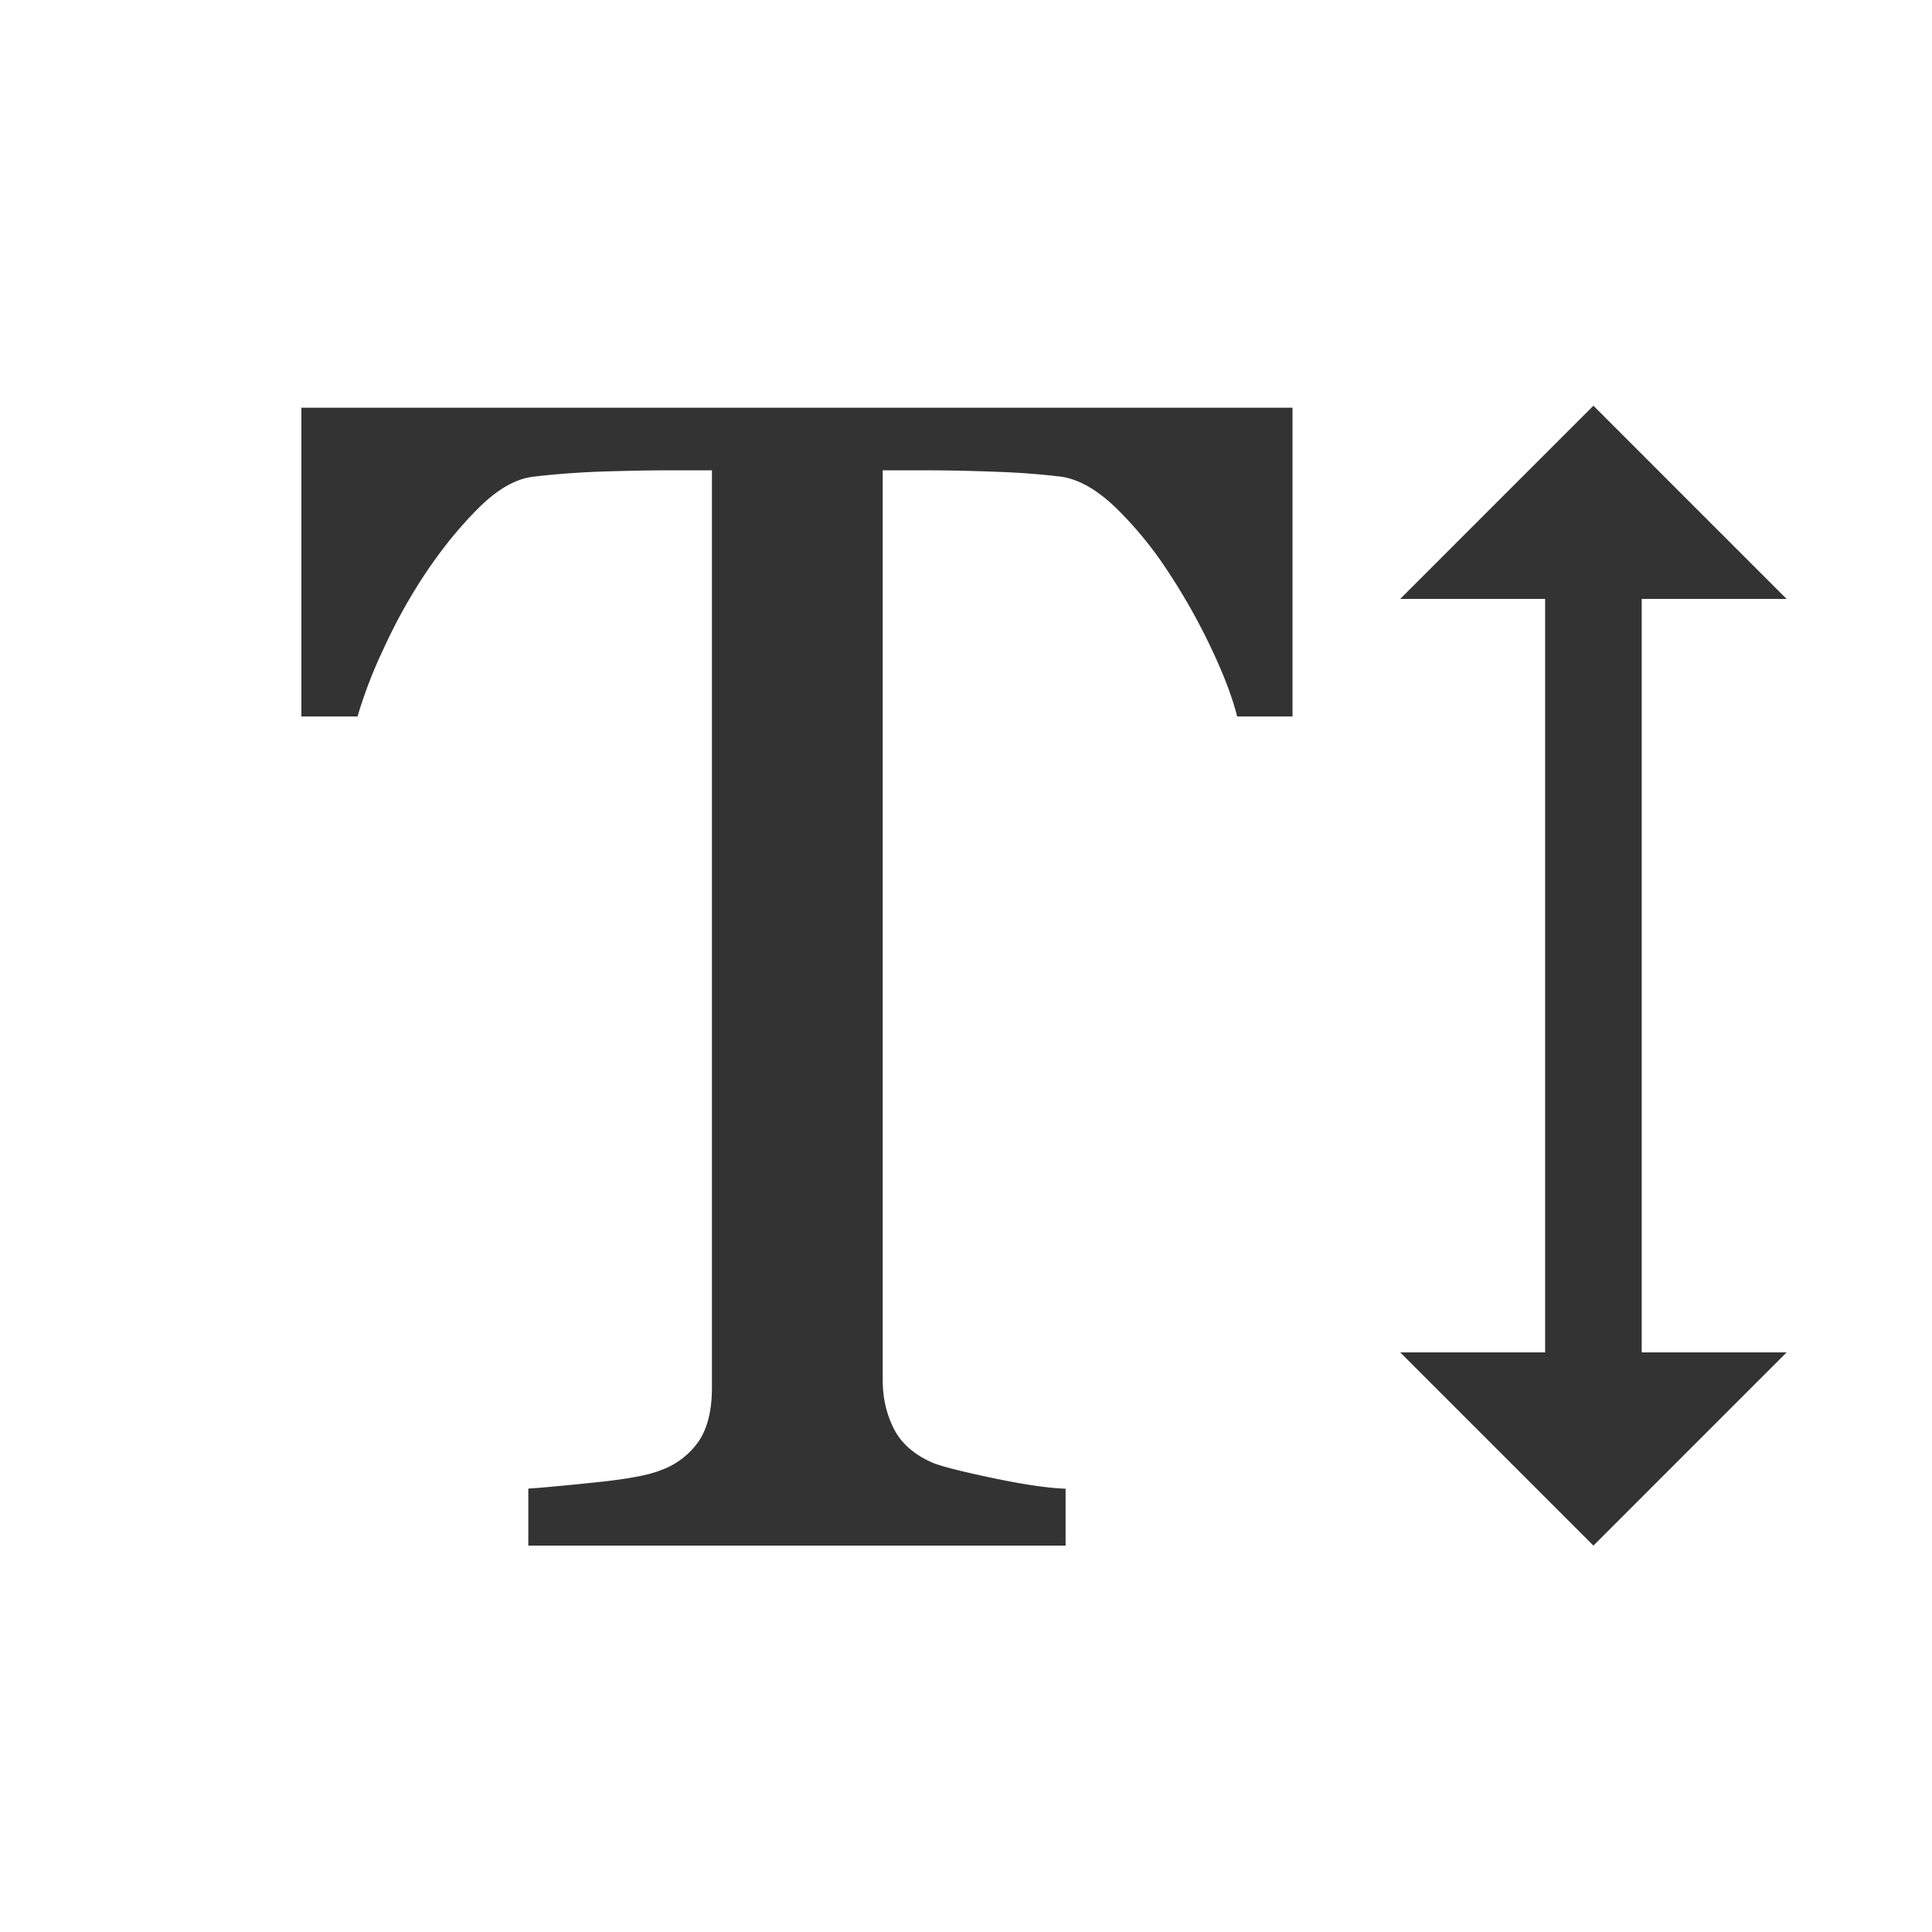 <svg width="20" height="20" viewBox="0 0 20 20" xmlns="http://www.w3.org/2000/svg"><path d="M16.995 14h1.5l-2 2-2-2h1.5V6.2h-1.5l2-2 2 2h-1.5V14zM13.38 7.417h-.573c-.05-.2-.14-.436-.27-.71a6.38 6.38 0 0 0-.436-.776 3.888 3.888 0 0 0-.543-.668c-.197-.191-.386-.3-.569-.328a7.808 7.808 0 0 0-.647-.05c-.26-.01-.501-.016-.722-.016h-.482v9.421c0 .183.039.35.116.502.078.152.213.27.407.353.1.039.309.091.627.158.318.066.566.102.743.108V16H5.469v-.59c.155-.01.392-.033.71-.066.318-.033.538-.074.66-.124a.806.806 0 0 0 .402-.312c.086-.135.129-.316.129-.543V4.869h-.481c-.172 0-.385.004-.64.012a8.538 8.538 0 0 0-.73.054c-.183.022-.372.131-.569.328-.196.196-.377.42-.543.668a5.642 5.642 0 0 0-.44.793 4.81 4.81 0 0 0-.266.693H3.12V4.221h10.26v3.196z" fill="#333" fill-rule="evenodd"/></svg>